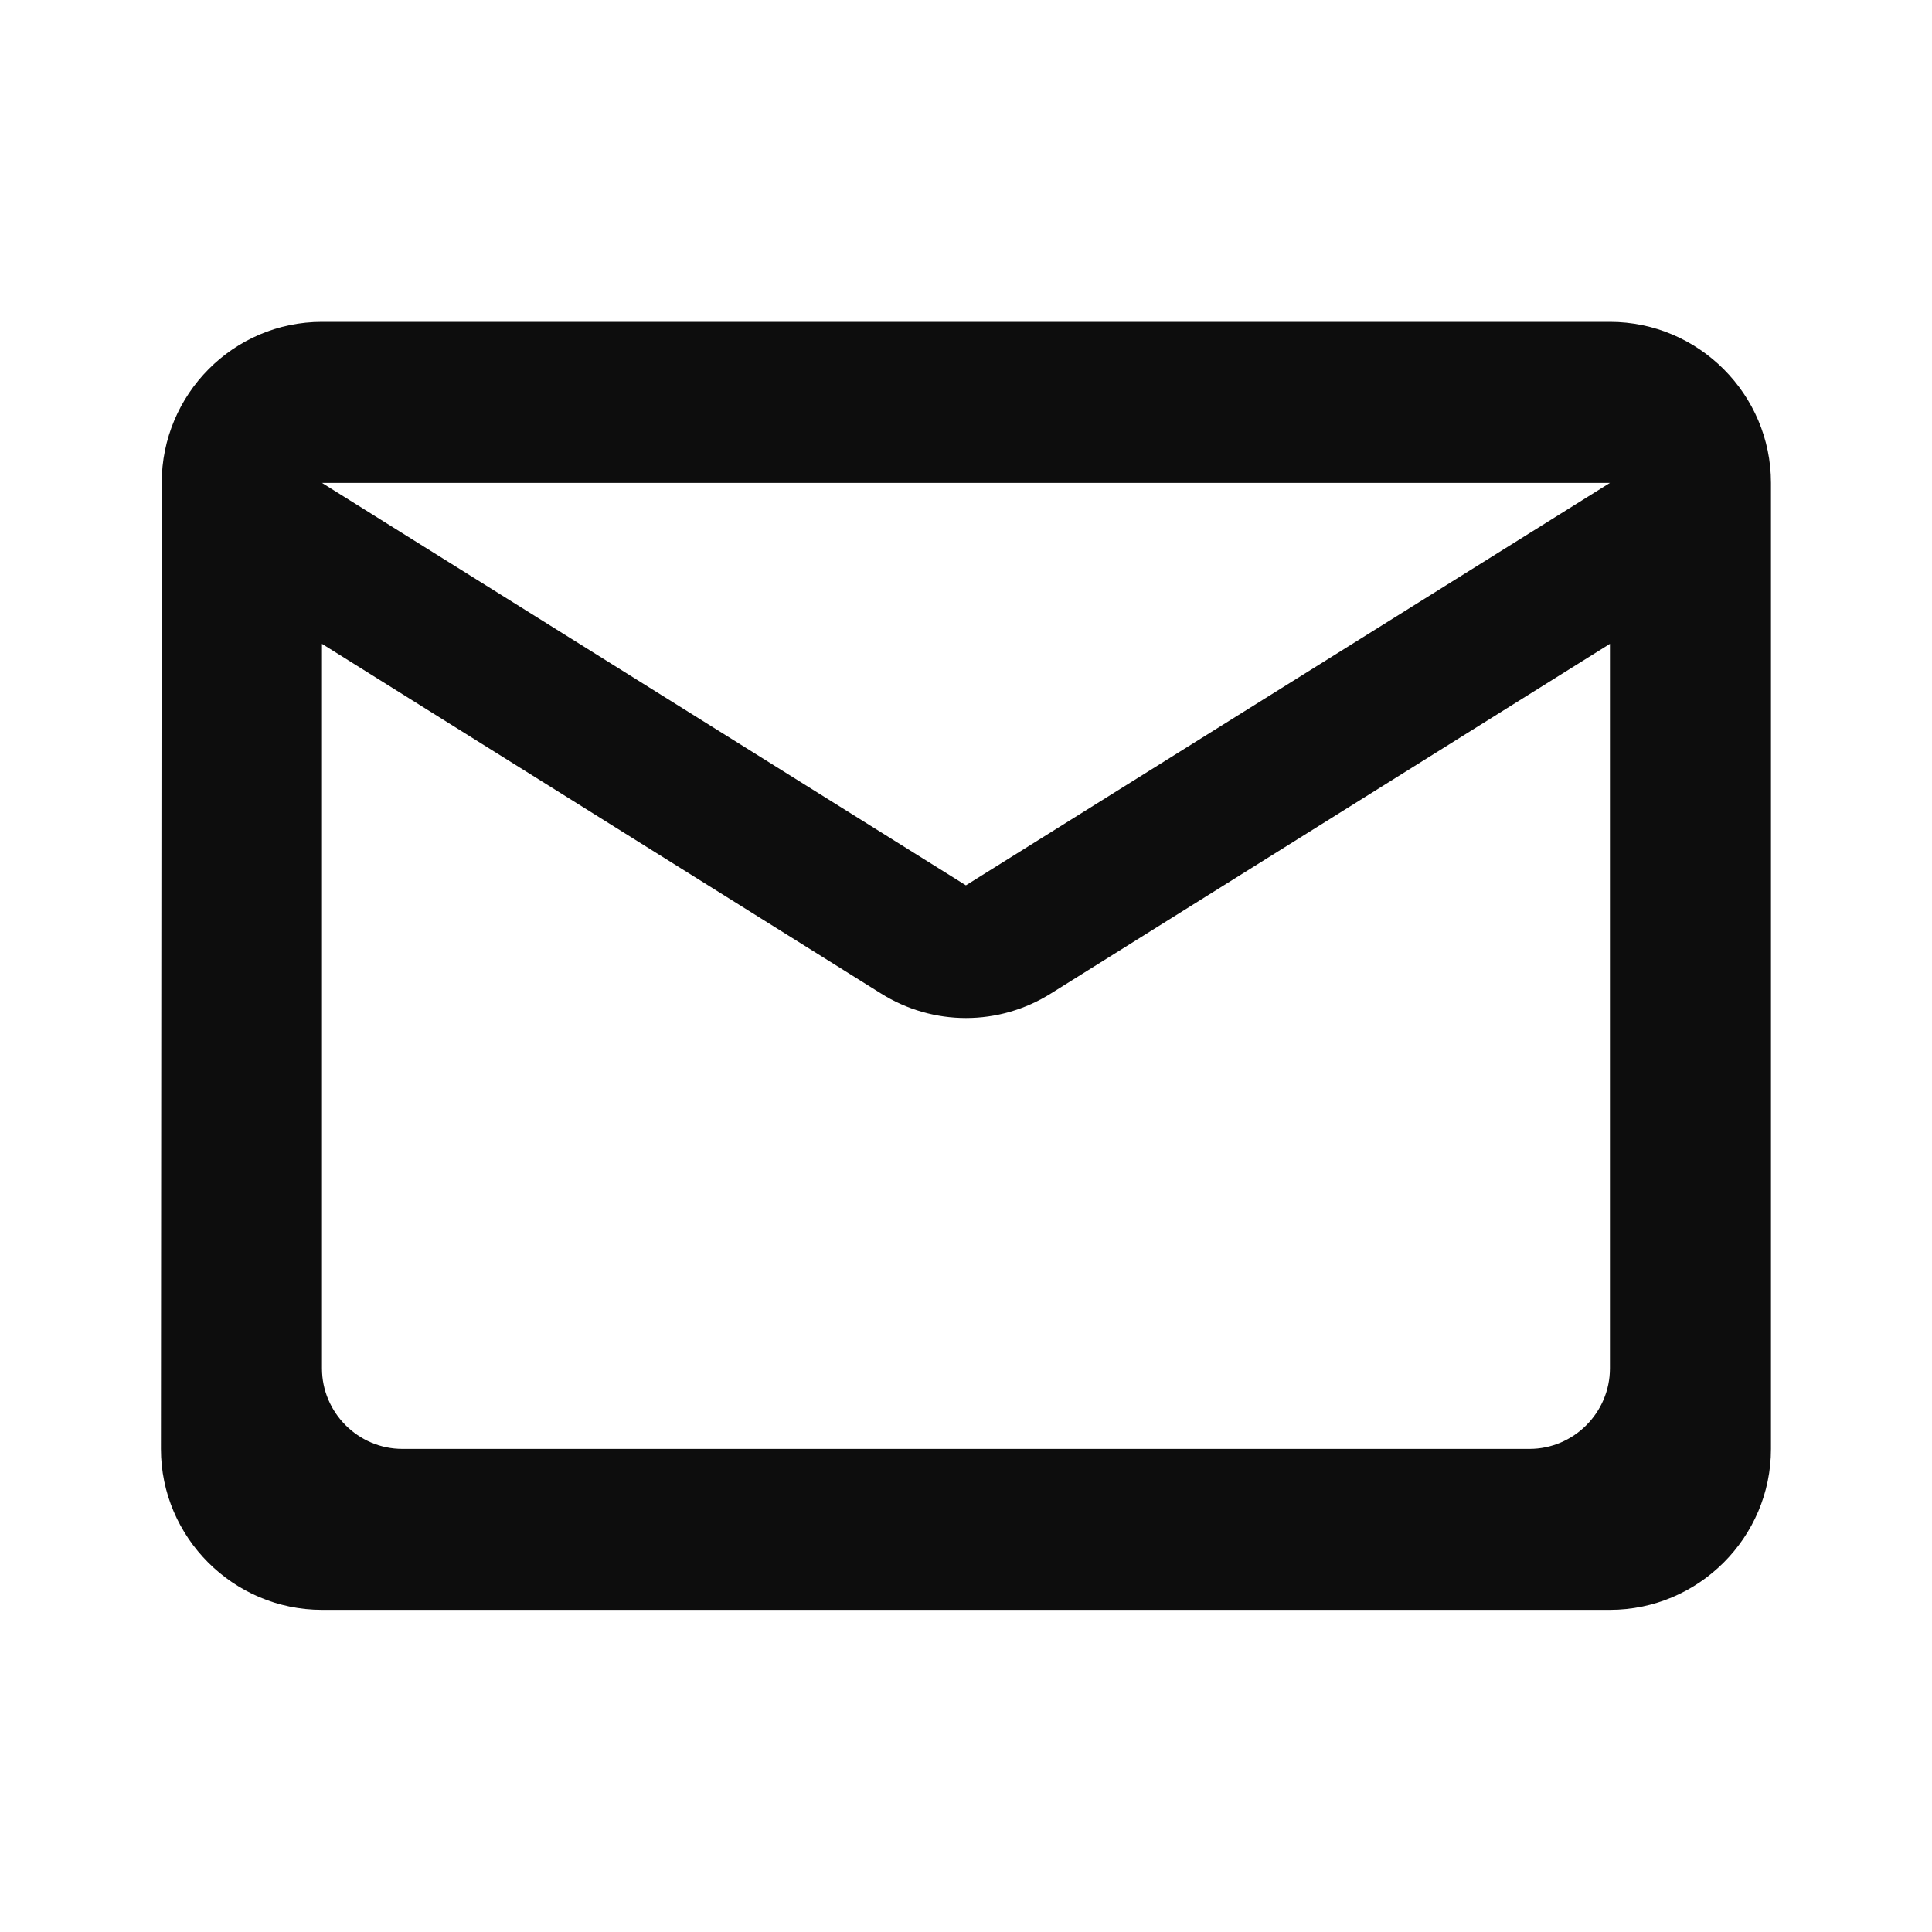 <svg width="20" height="20" viewBox="0 0 20 20" fill="none" xmlns="http://www.w3.org/2000/svg">
<g clip-path="url(#clip0_1464_12021)">
<path d="M16.666 3.332H3.333C2.416 3.332 1.674 4.082 1.674 4.999L1.666 14.999C1.666 15.915 2.416 16.665 3.333 16.665H16.666C17.583 16.665 18.333 15.915 18.333 14.999V4.999C18.333 4.082 17.583 3.332 16.666 3.332ZM15.833 14.999H4.166C3.708 14.999 3.333 14.624 3.333 14.165V6.665L9.116 10.282C9.658 10.624 10.341 10.624 10.883 10.282L16.666 6.665V14.165C16.666 14.624 16.291 14.999 15.833 14.999ZM9.999 9.165L3.333 4.999H16.666L9.999 9.165Z" fill="#0D0D0D"/>
</g>
<defs>
<clipPath id="clip0_1464_12021">
<rect width="20" height="20" fill="white"/>
</clipPath>
</defs>
</svg>
